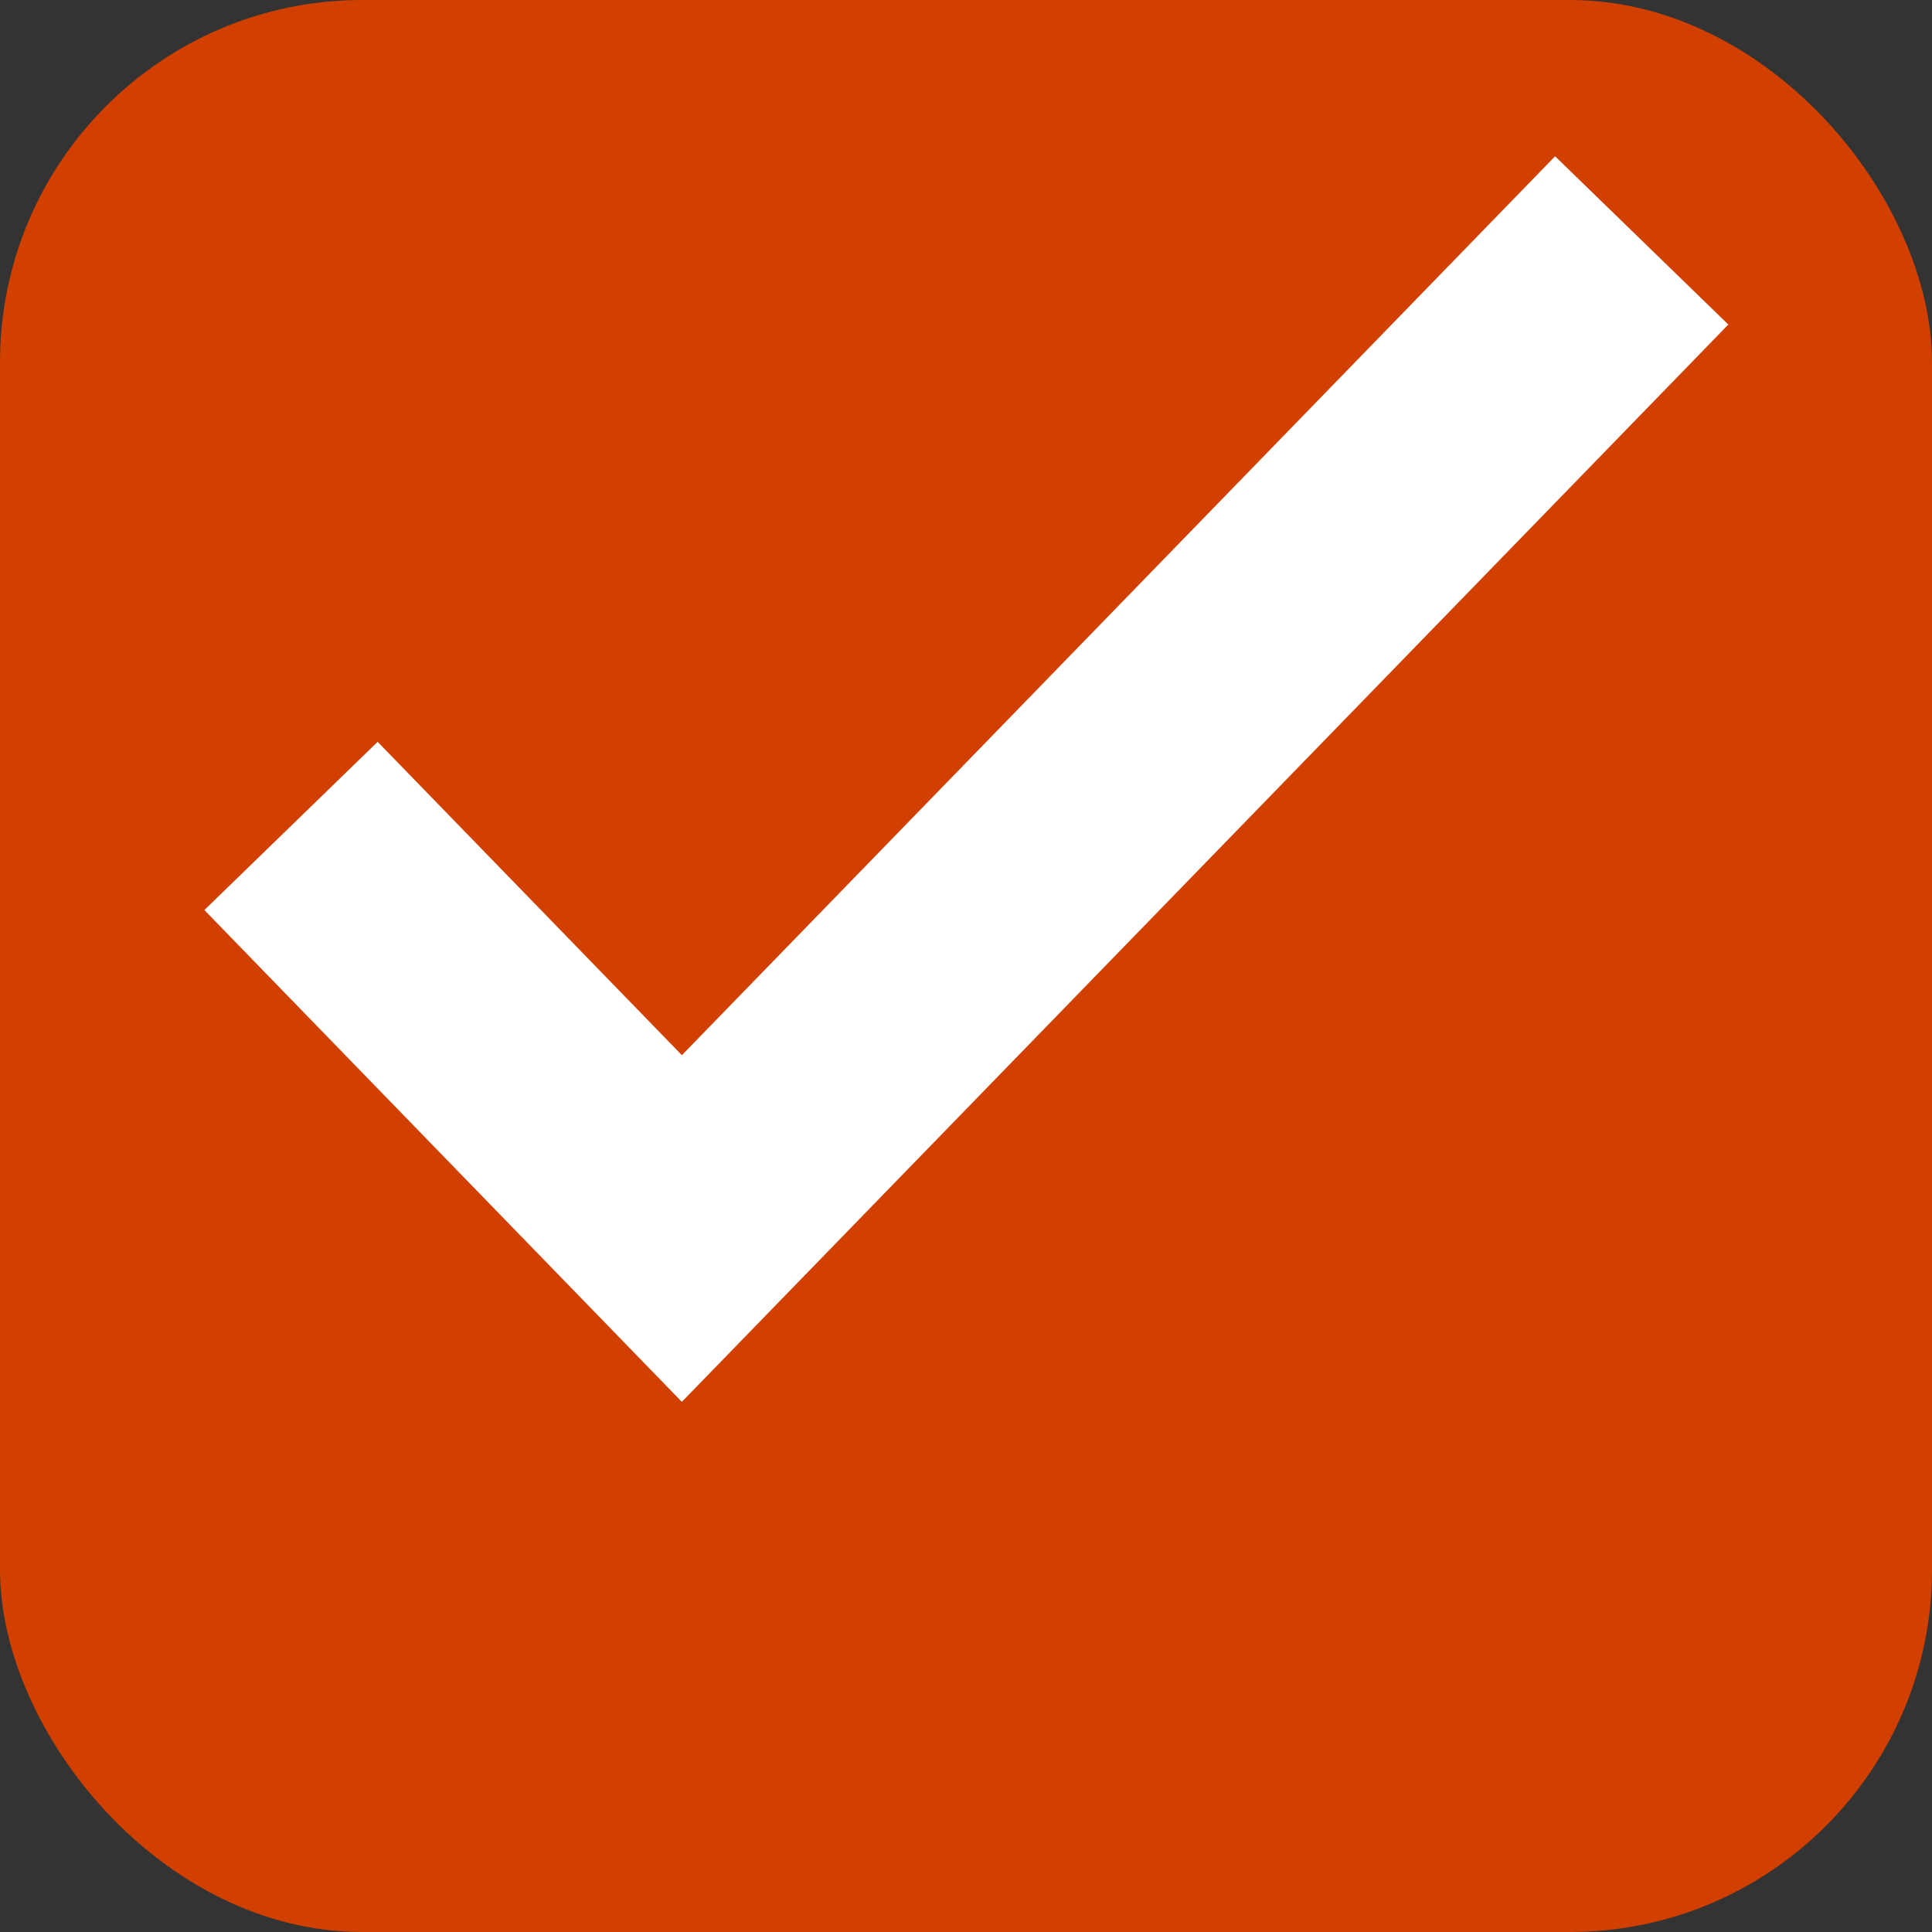 <svg xmlns="http://www.w3.org/2000/svg" width="16" height="16" viewBox="0 0 16 16">
  <rect x="0" y="0" width="16" height="16" fill="#333333" stroke="none"/>
  <g id="img-checked" transform="translate(-11888.99 -1494)">
    <rect id="Rectangle_56" data-name="Rectangle 56" width="16" height="16" rx="3" transform="translate(11888.99 1494)" fill="#d14000"/>
    <path id="Shape_2" data-name="Shape 2" d="M11891.4,1500.84l3.237,3.334,7.949-8.183" fill="none" stroke="#fff" stroke-width="2"/>
  </g>
</svg>
